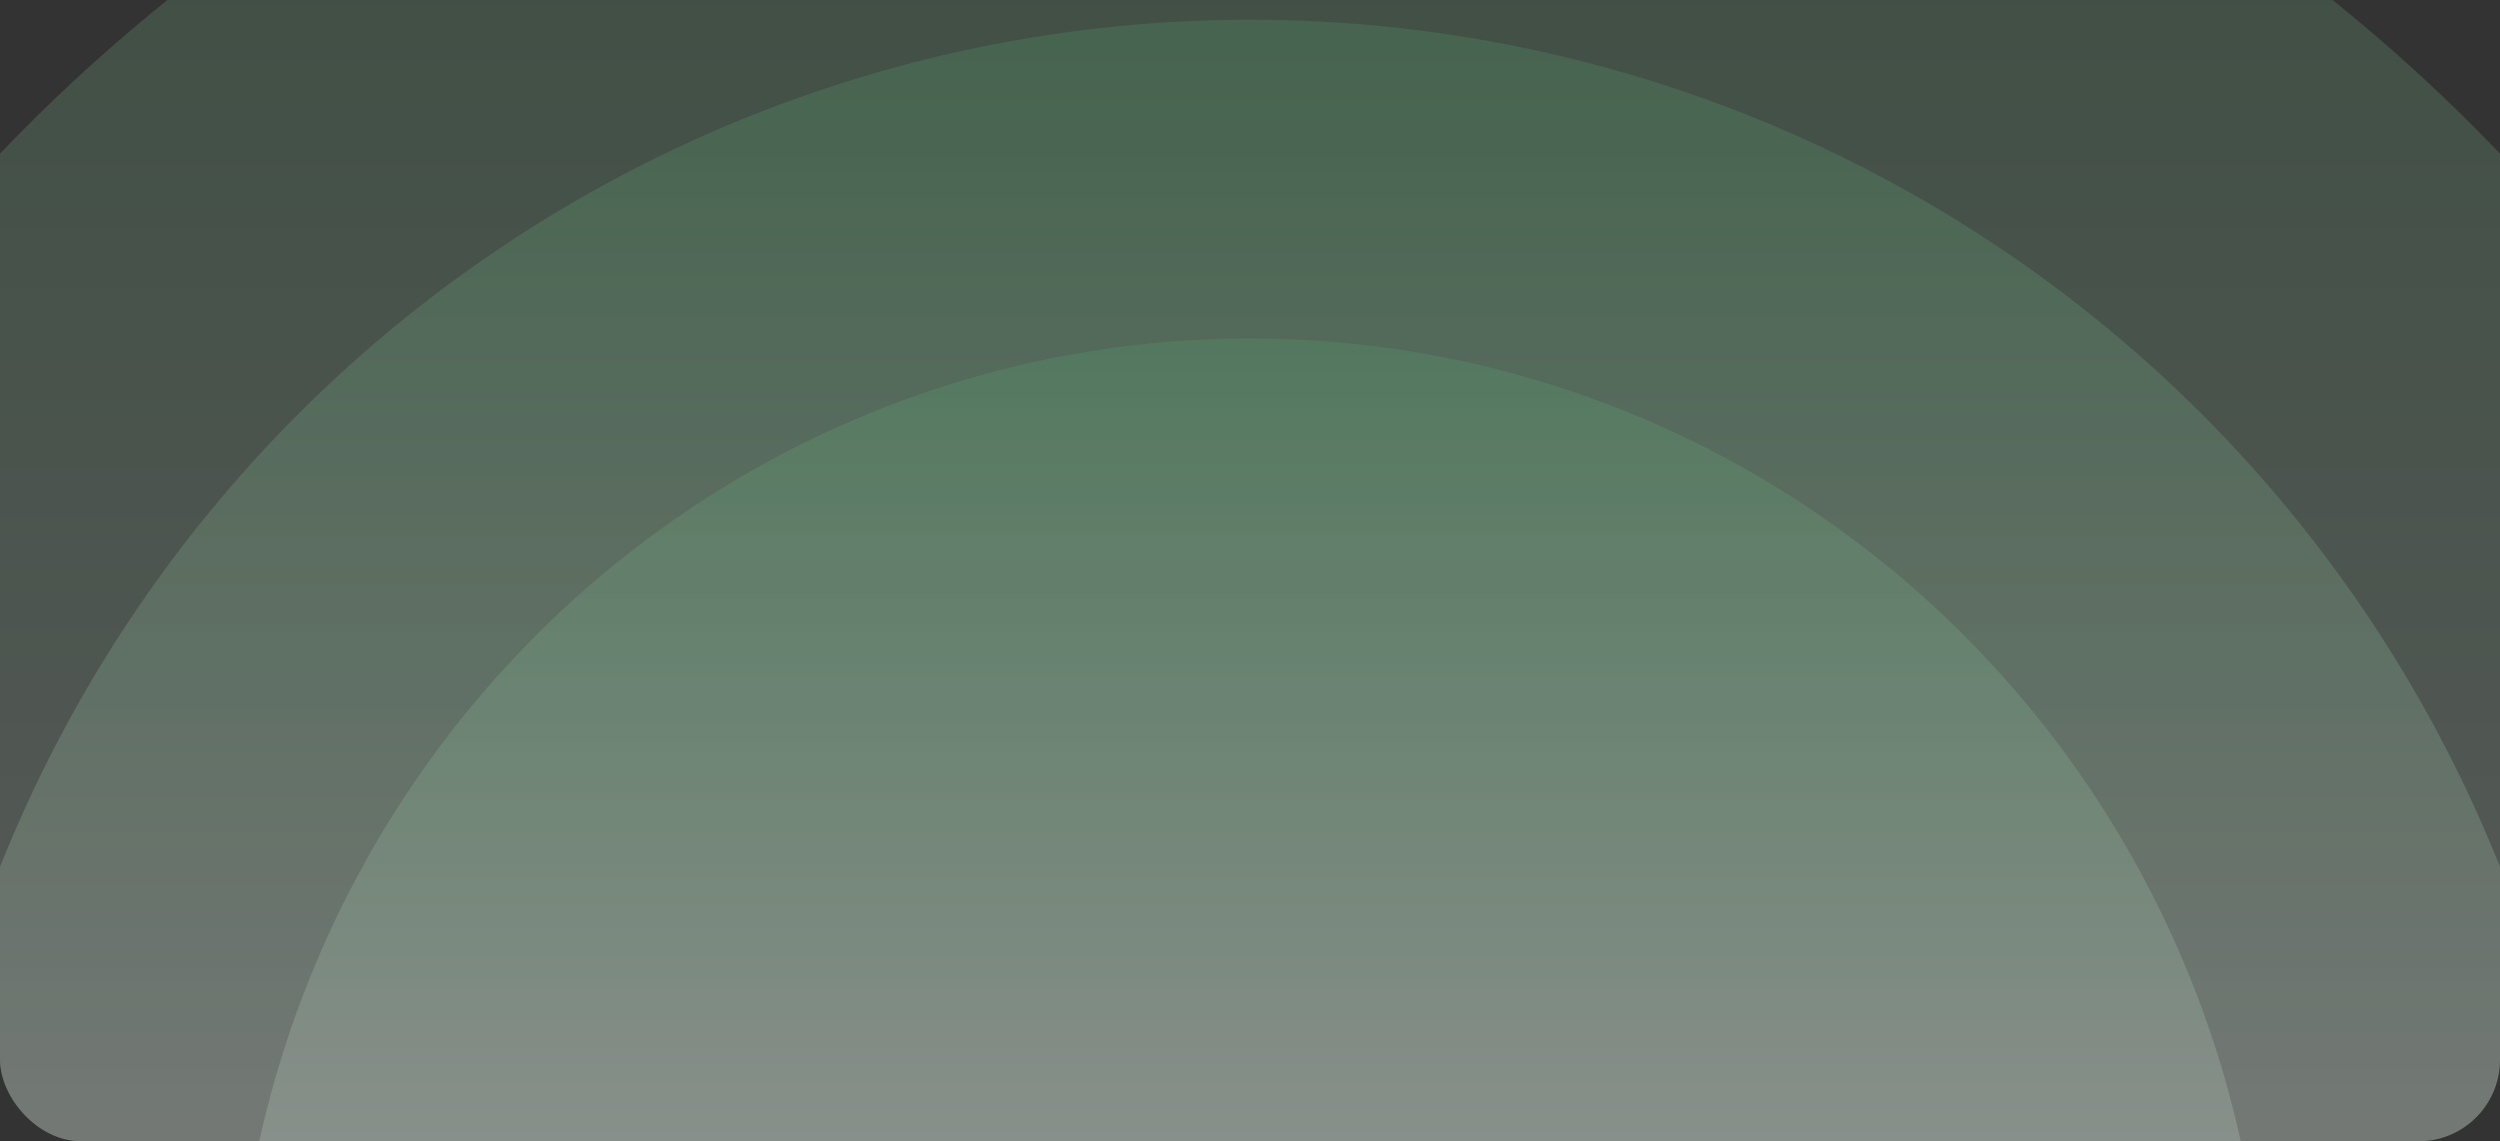 <svg width="368" height="168" viewBox="0 0 368 168" fill="none" xmlns="http://www.w3.org/2000/svg">
<rect x="0" y="0" width="368" height="168" fill="#333333" stroke="none"/>
<g clip-path="url(#clip0_302_199)">
<path d="M439.443 201C439.443 132.791 412.53 67.376 364.625 19.146C316.721 -29.085 251.748 -56.181 184 -56.181C116.253 -56.181 51.28 -29.085 3.375 19.146C-44.53 67.376 -71.442 132.791 -71.442 201L184 201H439.443Z" fill="url(#paint0_linear_302_199)" fill-opacity="0.2"/>
<path d="M382.099 201C382.099 148.461 361.228 98.074 324.077 60.923C286.927 23.772 236.54 2.901 184.001 2.901C131.462 2.901 81.075 23.772 43.924 60.923C6.773 98.074 -14.098 148.461 -14.098 201L184.001 201H382.099Z" fill="url(#paint1_linear_302_199)" fill-opacity="0.2"/>
<path d="M333.443 201C333.443 160.904 317.698 122.451 289.672 94.099C261.646 65.747 223.635 49.819 184 49.819C144.366 49.819 106.354 65.747 78.328 94.099C50.302 122.451 34.558 160.904 34.558 201L184 201H333.443Z" fill="url(#paint2_linear_302_199)" fill-opacity="0.2"/>
</g>
<defs>
<linearGradient id="paint0_linear_302_199" x1="184" y1="-56.181" x2="184" y2="201" gradientUnits="userSpaceOnUse">
<stop stop-color="#55B271"/>
<stop offset="1" stop-color="white"/>
</linearGradient>
<linearGradient id="paint1_linear_302_199" x1="184.001" y1="2.901" x2="184.001" y2="201" gradientUnits="userSpaceOnUse">
<stop stop-color="#55B271"/>
<stop offset="1" stop-color="white"/>
</linearGradient>
<linearGradient id="paint2_linear_302_199" x1="184" y1="49.819" x2="184" y2="201" gradientUnits="userSpaceOnUse">
<stop stop-color="#55B271"/>
<stop offset="1" stop-color="white"/>
</linearGradient>
<clipPath id="clip0_302_199">
<rect width="368" height="168" rx="12" fill="white"/>
</clipPath>
</defs>
</svg>
